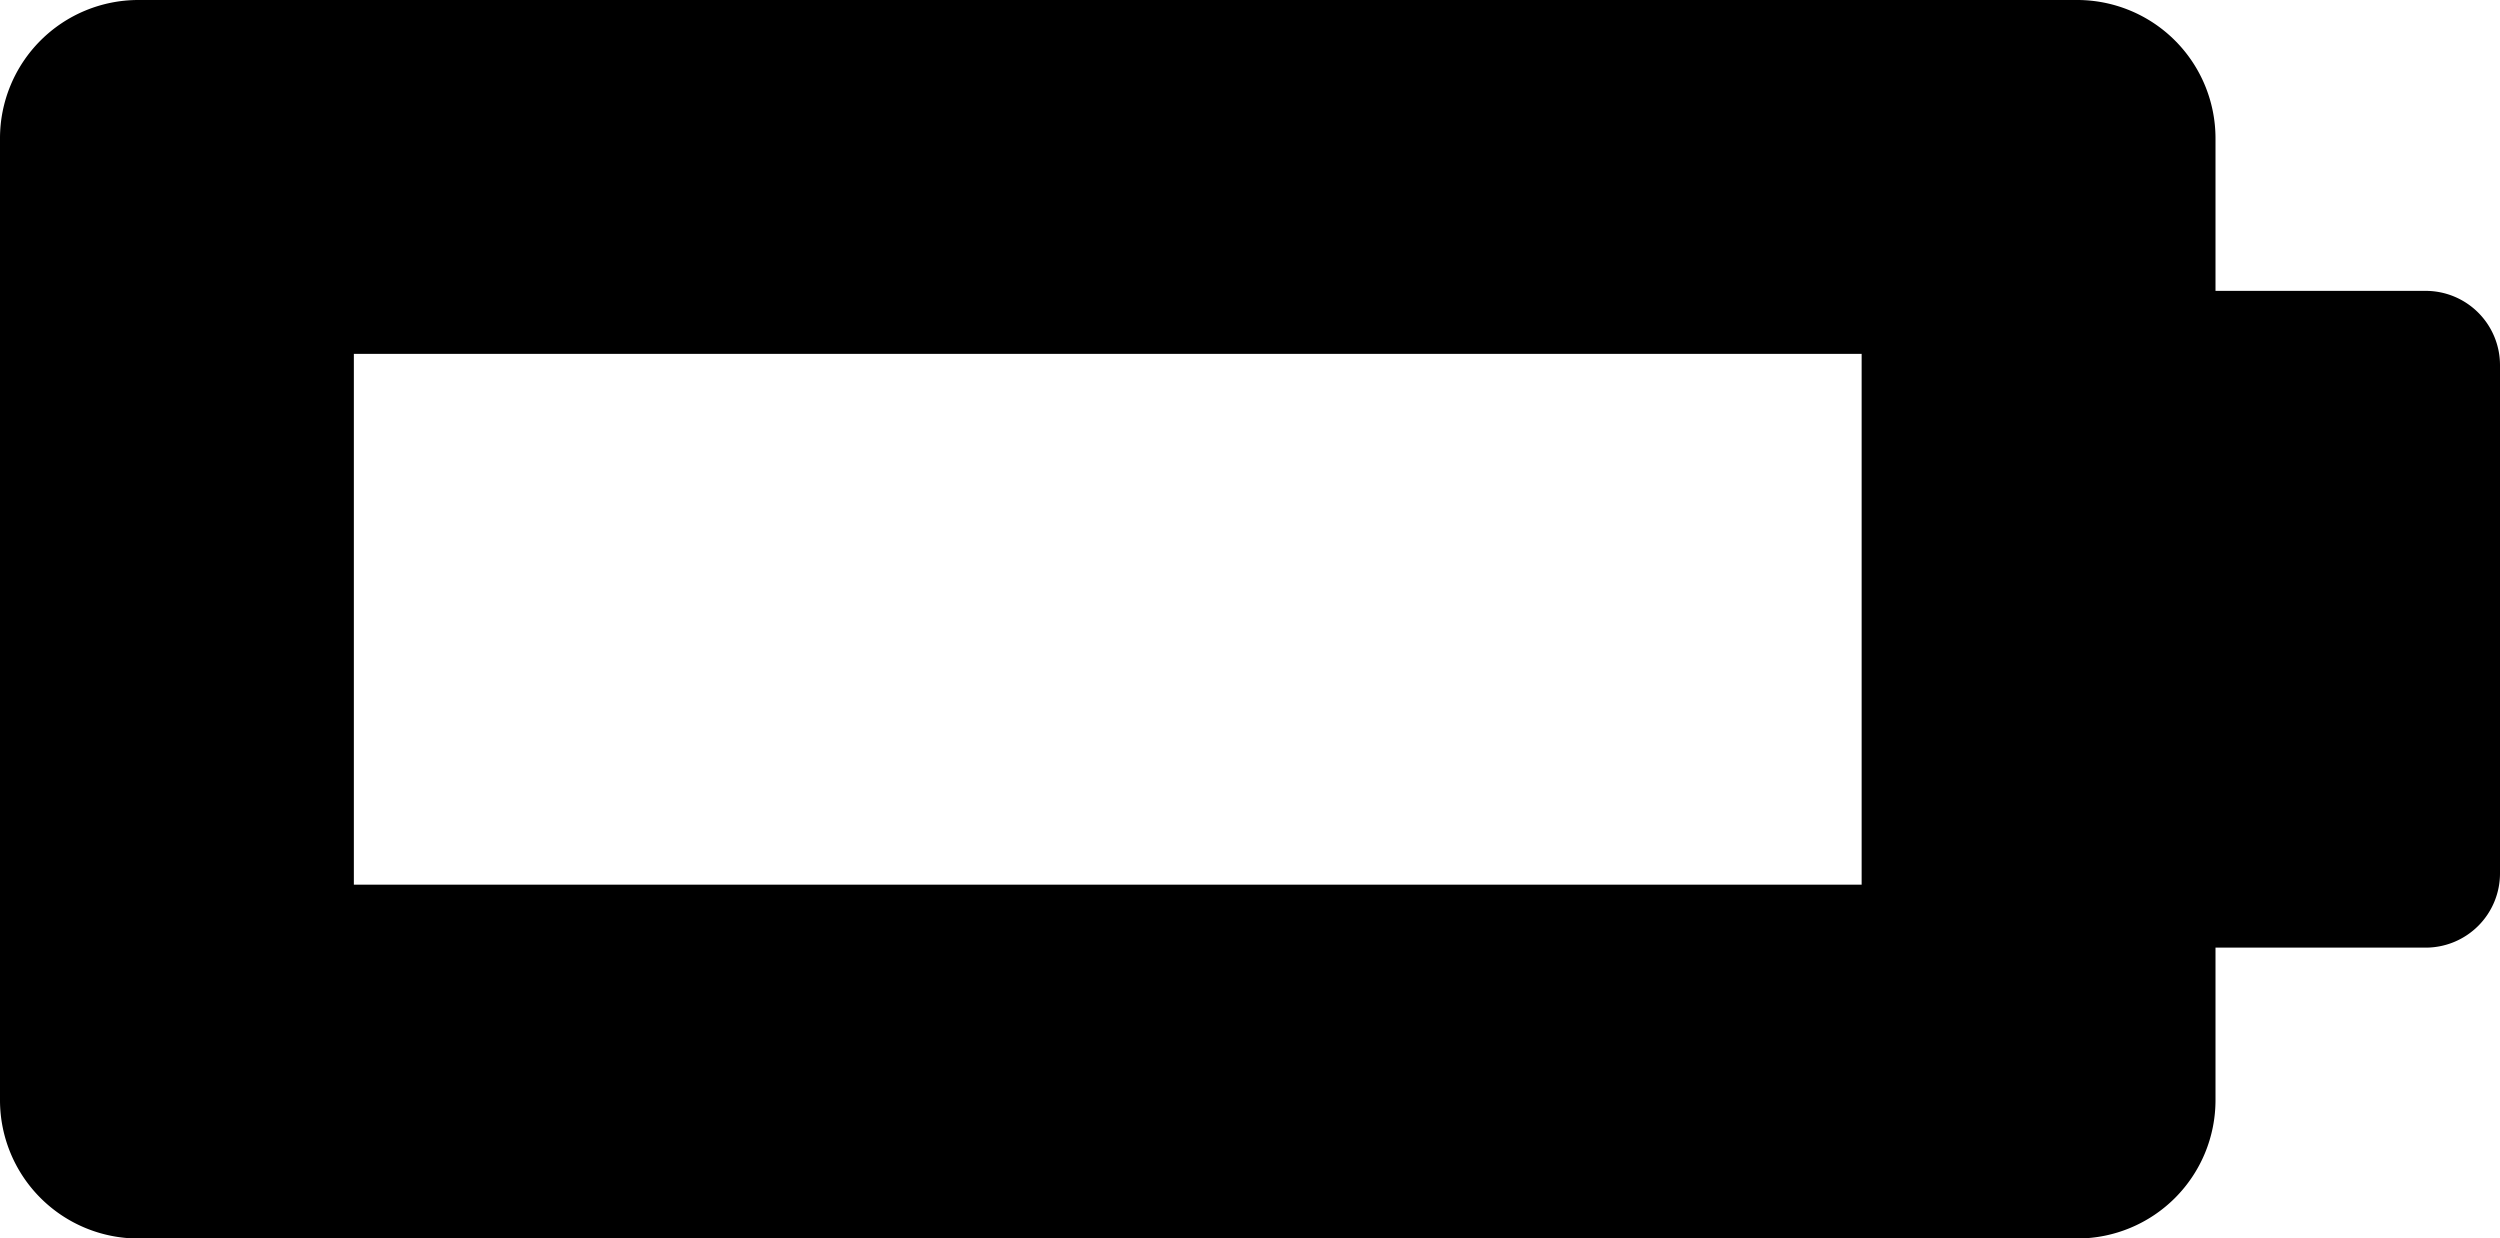 <svg xmlns="http://www.w3.org/2000/svg" viewBox="0 0 141.3 70"><g id="Layer_2" data-name="Layer 2"><g id="Layer_1-2" data-name="Layer 1"><path d="M137.09,16.44H125.22V7.82A7.82,7.82,0,0,0,117.41,0H7.82A7.82,7.82,0,0,0,0,7.82V62.18A7.82,7.82,0,0,0,7.82,70H117.41a7.82,7.82,0,0,0,7.81-7.82V53.56h11.87a4.2,4.2,0,0,0,4.21-4.21V20.65A4.2,4.2,0,0,0,137.09,16.44ZM105.22,50H20V20h85.22Z"/></g></g></svg>